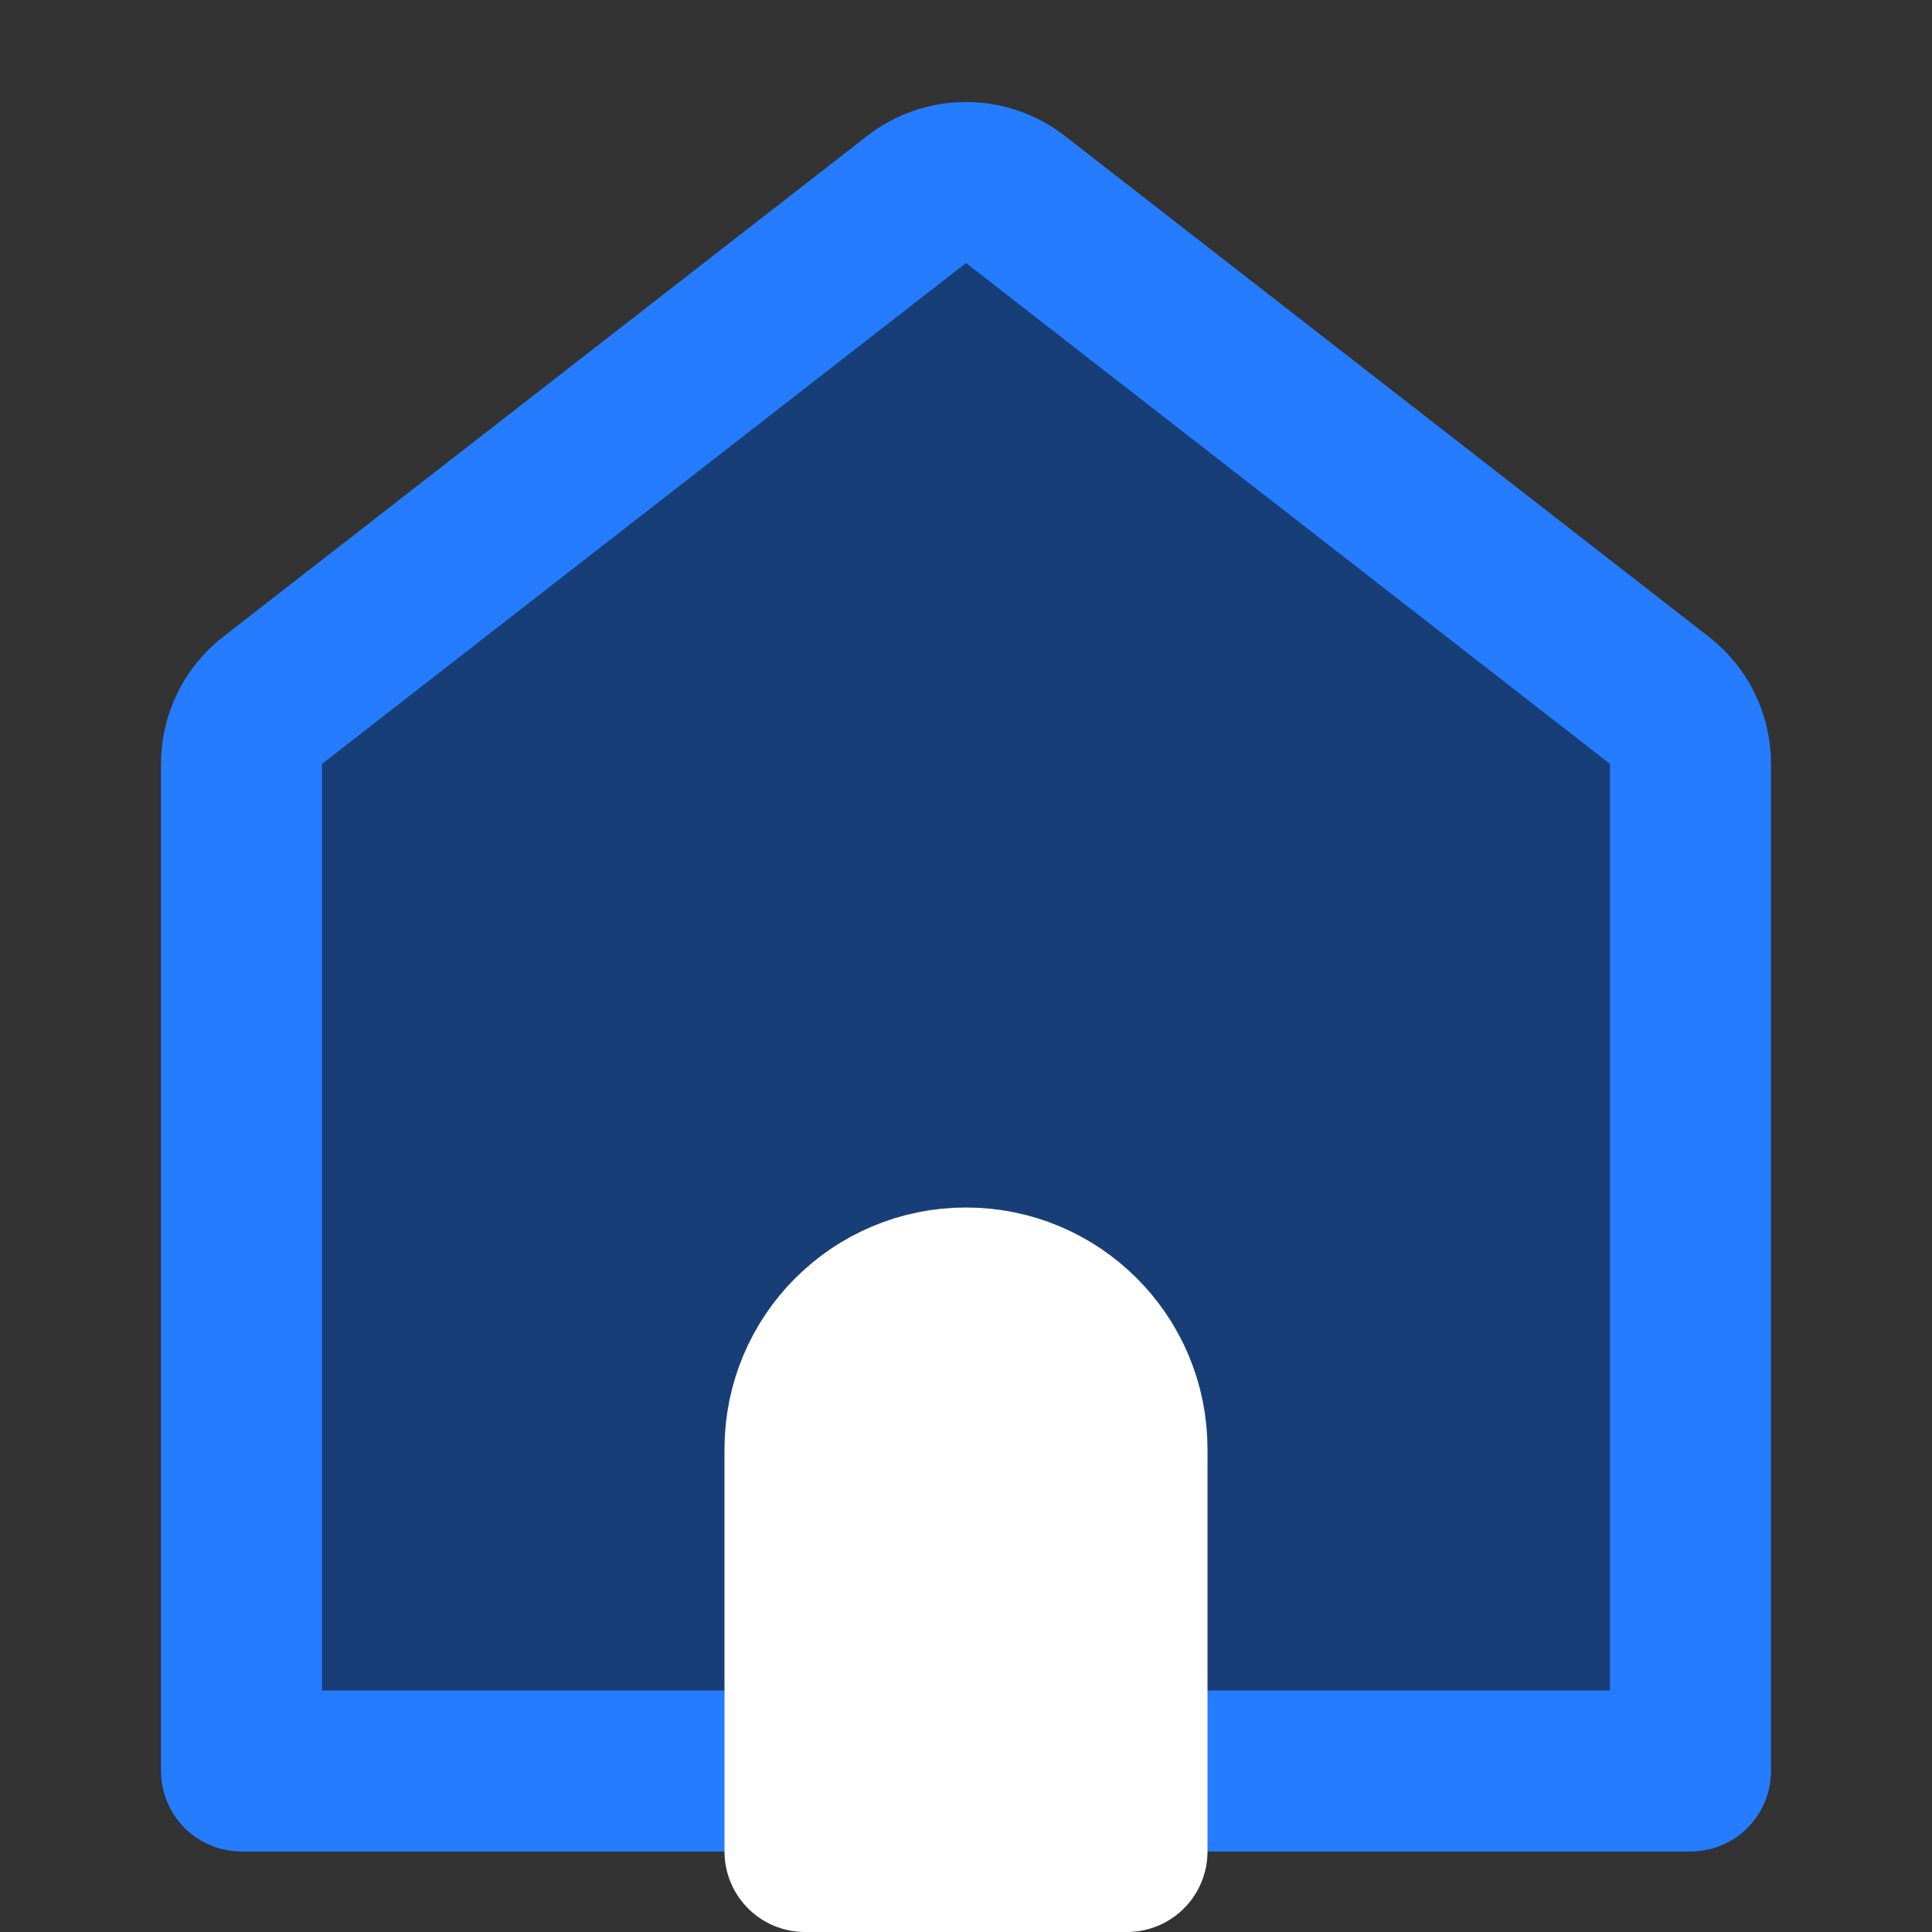 <svg width="24" height="24" viewBox="0 0 24 24" fill="none" xmlns="http://www.w3.org/2000/svg">
<rect x="0" y="0" width="24" height="24" fill="#333333" stroke="none"/>
<path d="M3 9.489C3 9.18 3.142 8.889 3.386 8.7L11.386 2.478C11.747 2.197 12.253 2.197 12.614 2.478L20.614 8.7C20.858 8.889 21 9.18 21 9.489V20V22H3L3 20V9.489Z" fill="#183E78" stroke="#257CFF" stroke-width="2" stroke-linecap="round" stroke-linejoin="round"/>
<path d="M10 23V18C10 16.895 10.895 16 12 16C13.105 16 14 16.895 14 18V23" fill="white"/>
<path d="M10 23V18C10 16.895 10.895 16 12 16V16C13.105 16 14 16.895 14 18V23H10Z" stroke="white" stroke-width="2" stroke-linecap="round" stroke-linejoin="round"/>
</svg>
